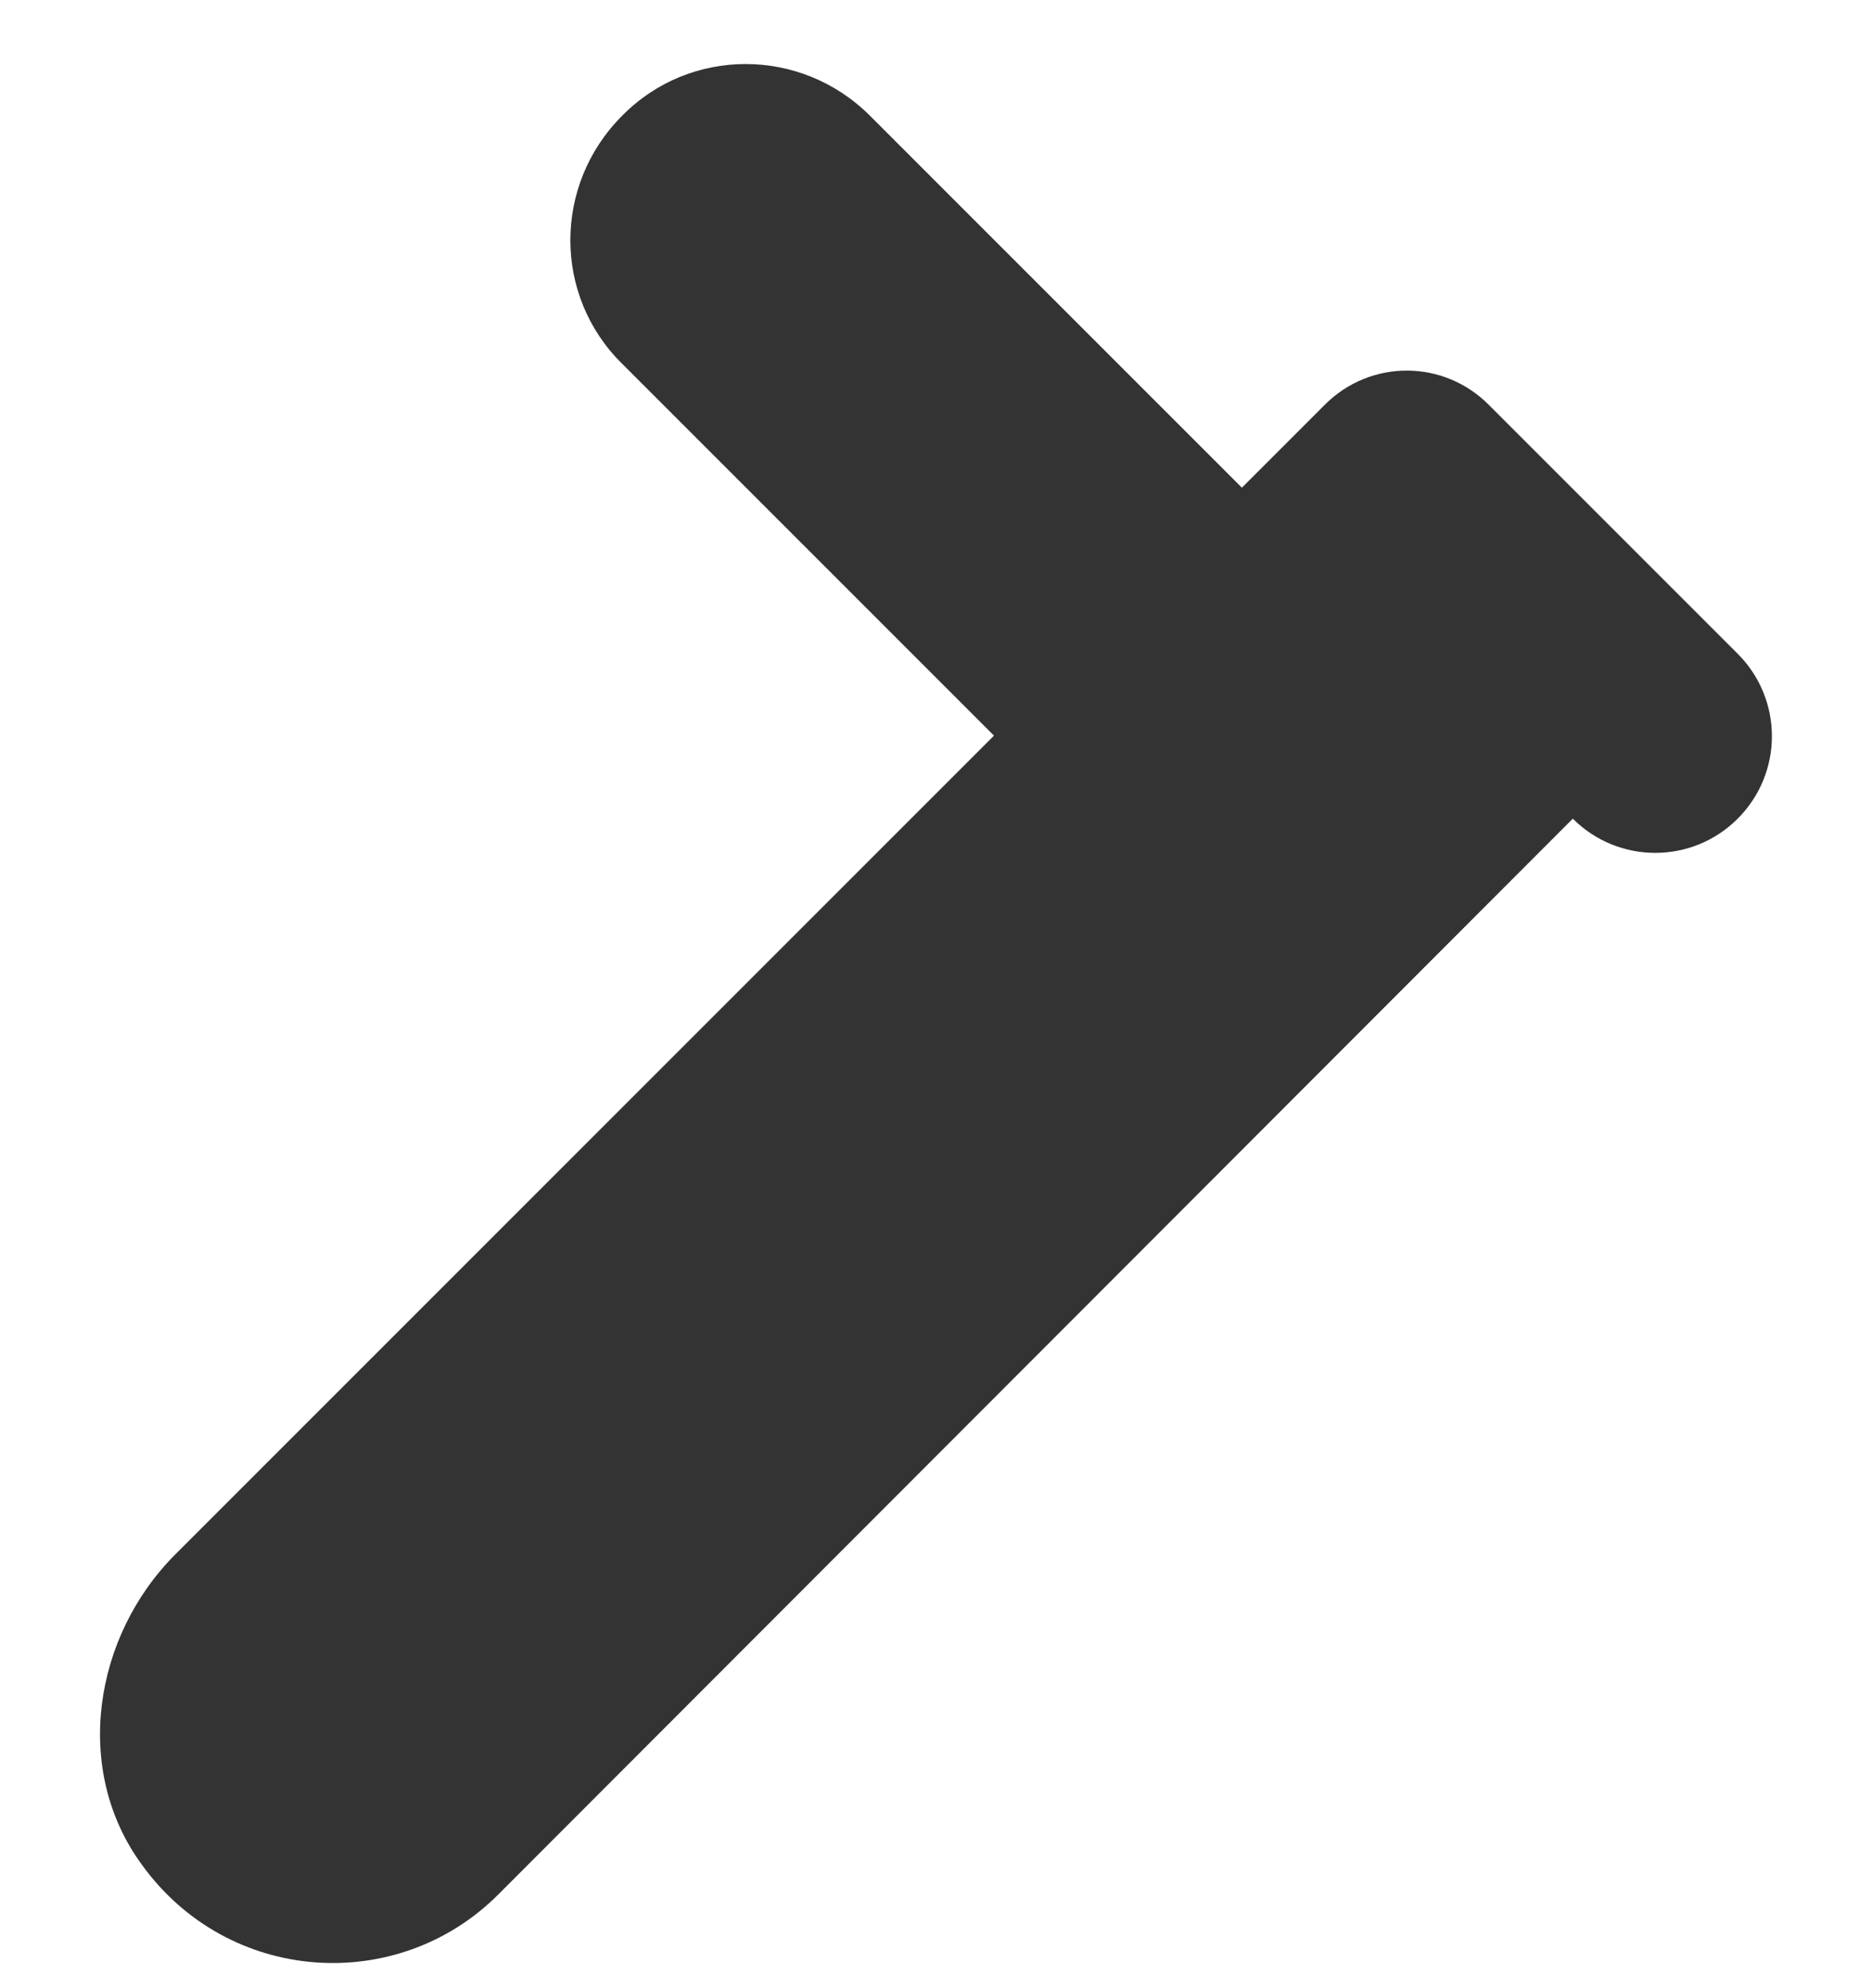 <svg width="16" height="17" viewBox="0 0 16 17" fill="none" xmlns="http://www.w3.org/2000/svg">
<path d="M11.33 3.46L10.62 4.17L7.44 0.99C6.85 0.4 5.9 0.4 5.32 0.99C4.73 1.58 4.73 2.53 5.32 3.11L8.5 6.29L1.5 13.29C0.8 13.99 0.62 15.13 1.21 15.94C1.95 16.97 3.4 17.06 4.26 16.2L13.45 7C13.84 7.39 14.47 7.39 14.86 7C15.25 6.61 15.25 5.98 14.86 5.59L12.74 3.47C12.35 3.07 11.72 3.07 11.33 3.46Z" fill="#333333"/>
</svg>
